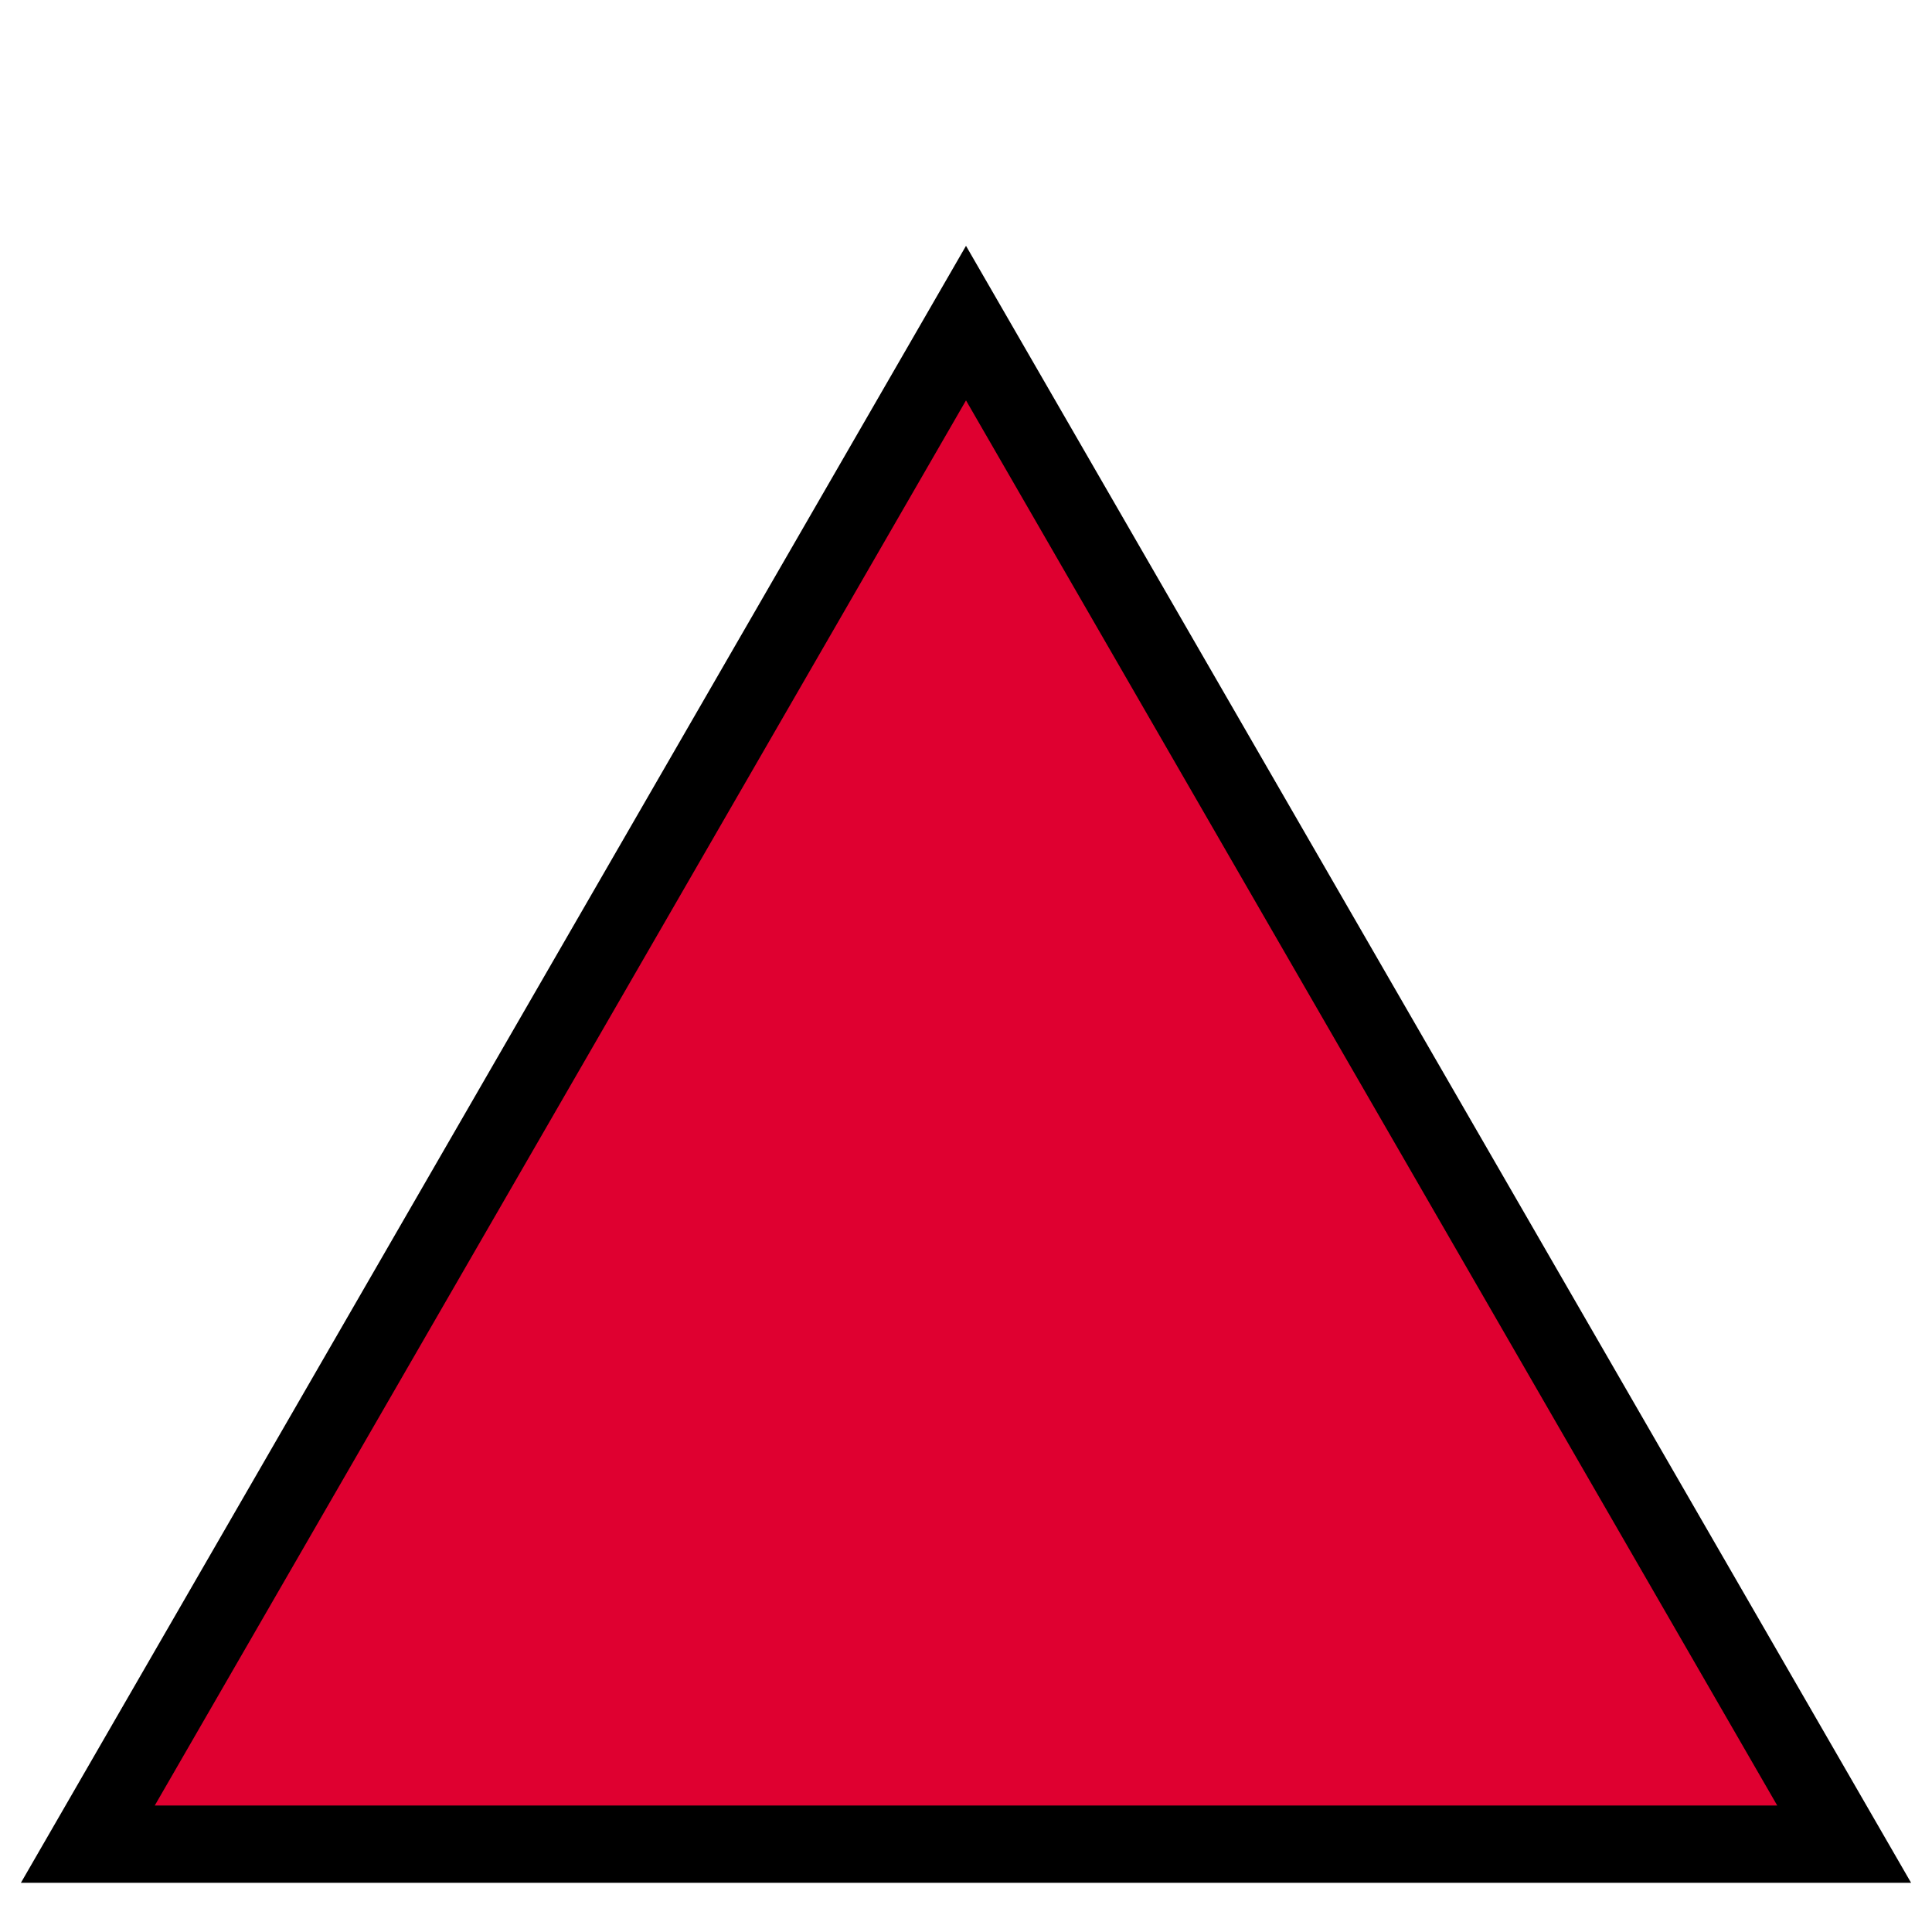 <svg xmlns="http://www.w3.org/2000/svg" version="1.1" width="50" height="50" viewBox="0 0 50 50"><defs/><path fill="#df0030" stroke="#000000" d="M 2.273,47.727 L 25,8.362 L 47.727,47.727 Z" style="stroke-width: 2px;fill-opacity: 1;stroke-opacity: 1" stroke-width="2" fill-opacity="1" stroke-opacity="1" stroke-dasharray="0"/></svg>
